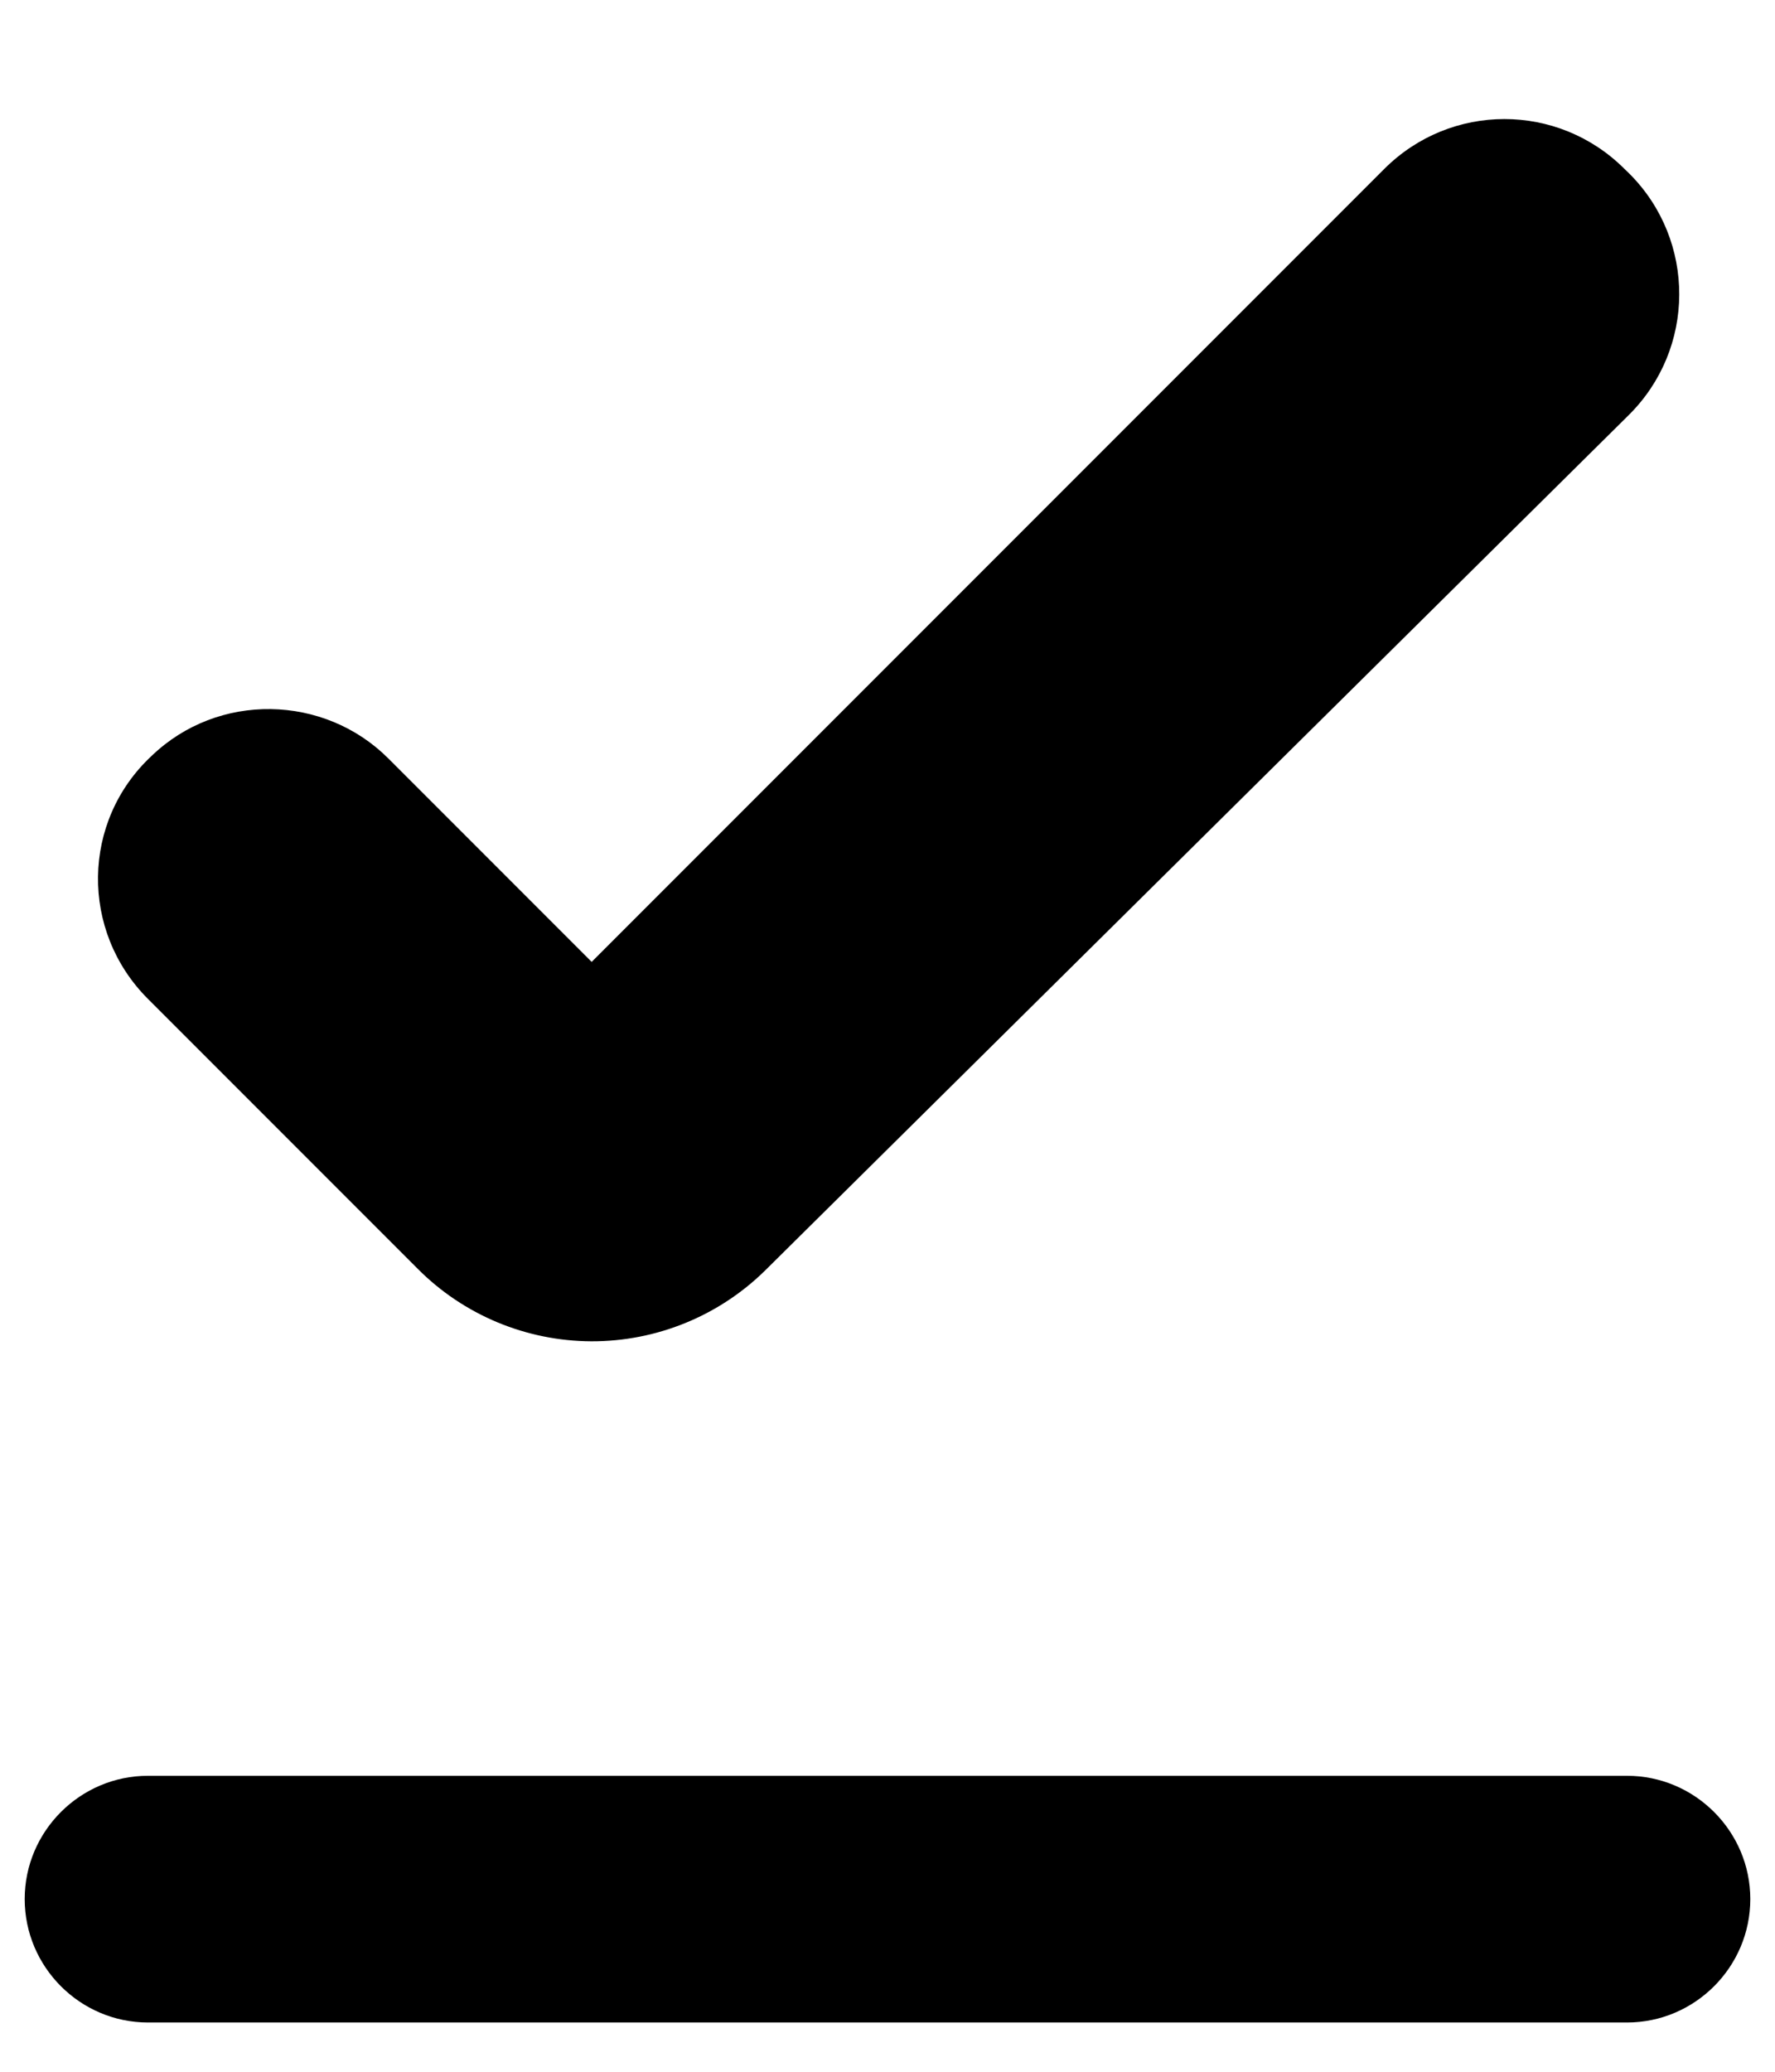 <svg width="12" height="14" viewBox="0 0 12 14" fill="none" xmlns="http://www.w3.org/2000/svg">
<path d="M1 12H11C11.458 12 11.833 12.375 11.833 12.833C11.833 13.292 11.458 13.667 11 13.667H1C0.542 13.667 0.167 13.292 0.167 12.833C0.167 12.375 0.542 12 1 12ZM5.175 8.583C4.861 8.893 4.438 9.065 3.998 9.064C3.558 9.062 3.136 8.887 2.825 8.575L1 6.75C0.542 6.292 0.55 5.55 1.025 5.108C1.475 4.675 2.192 4.692 2.625 5.125L4 6.5L9.358 1.142C9.808 0.692 10.533 0.692 10.983 1.142L11.017 1.175C11.466 1.625 11.466 2.358 11.008 2.808L5.175 8.583Z" fill="currentColor"/>
</svg>
